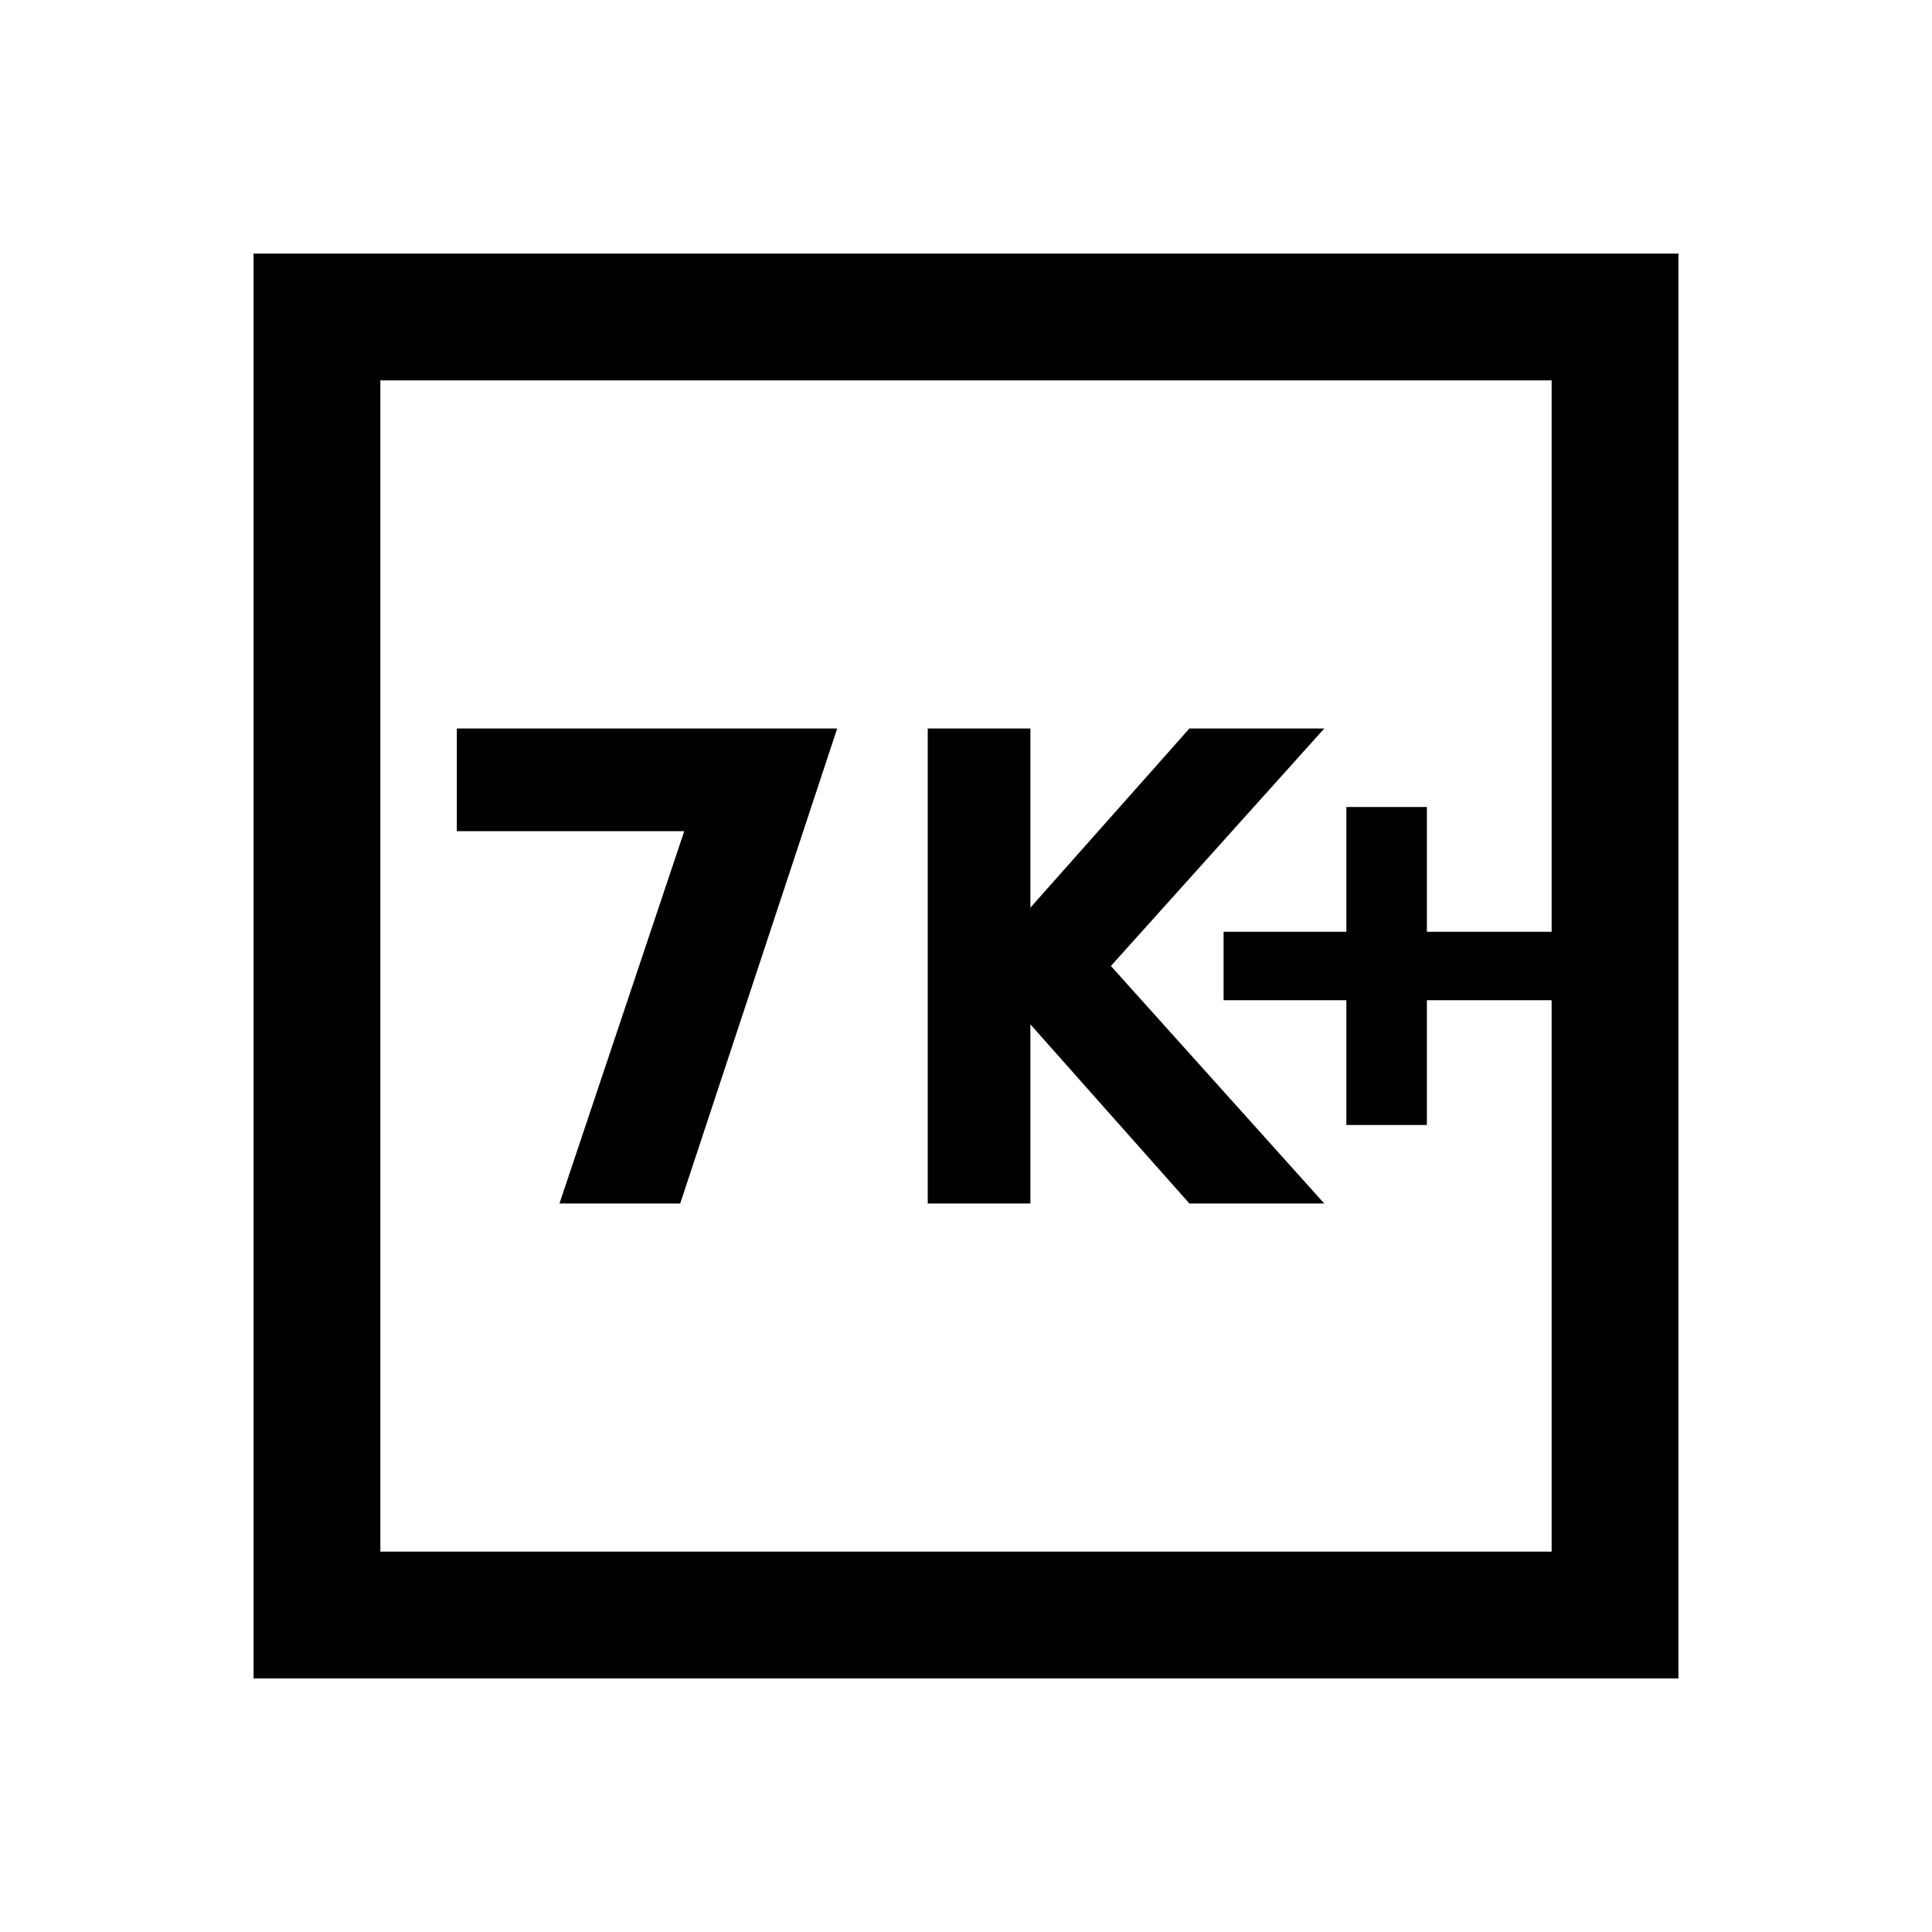 <svg xmlns="http://www.w3.org/2000/svg" height="40" width="40"><path d="M27.875 23.292H29.542V20.708H32.125V19.292H29.542V16.708H27.875V19.292H25.333V20.708H27.875ZM19.208 24.917H21.333V21.208L24.625 24.917H27.417L23 20L27.417 15.083H24.625L21.333 18.792V15.083H19.208ZM11.583 24.917H14.083L17.333 15.083H9.458V17.208H14.167ZM5.25 34.75V5.25H34.75V34.75ZM7.875 32.125H32.125V7.875H7.875ZM7.875 32.125V7.875V32.125Z"/></svg>